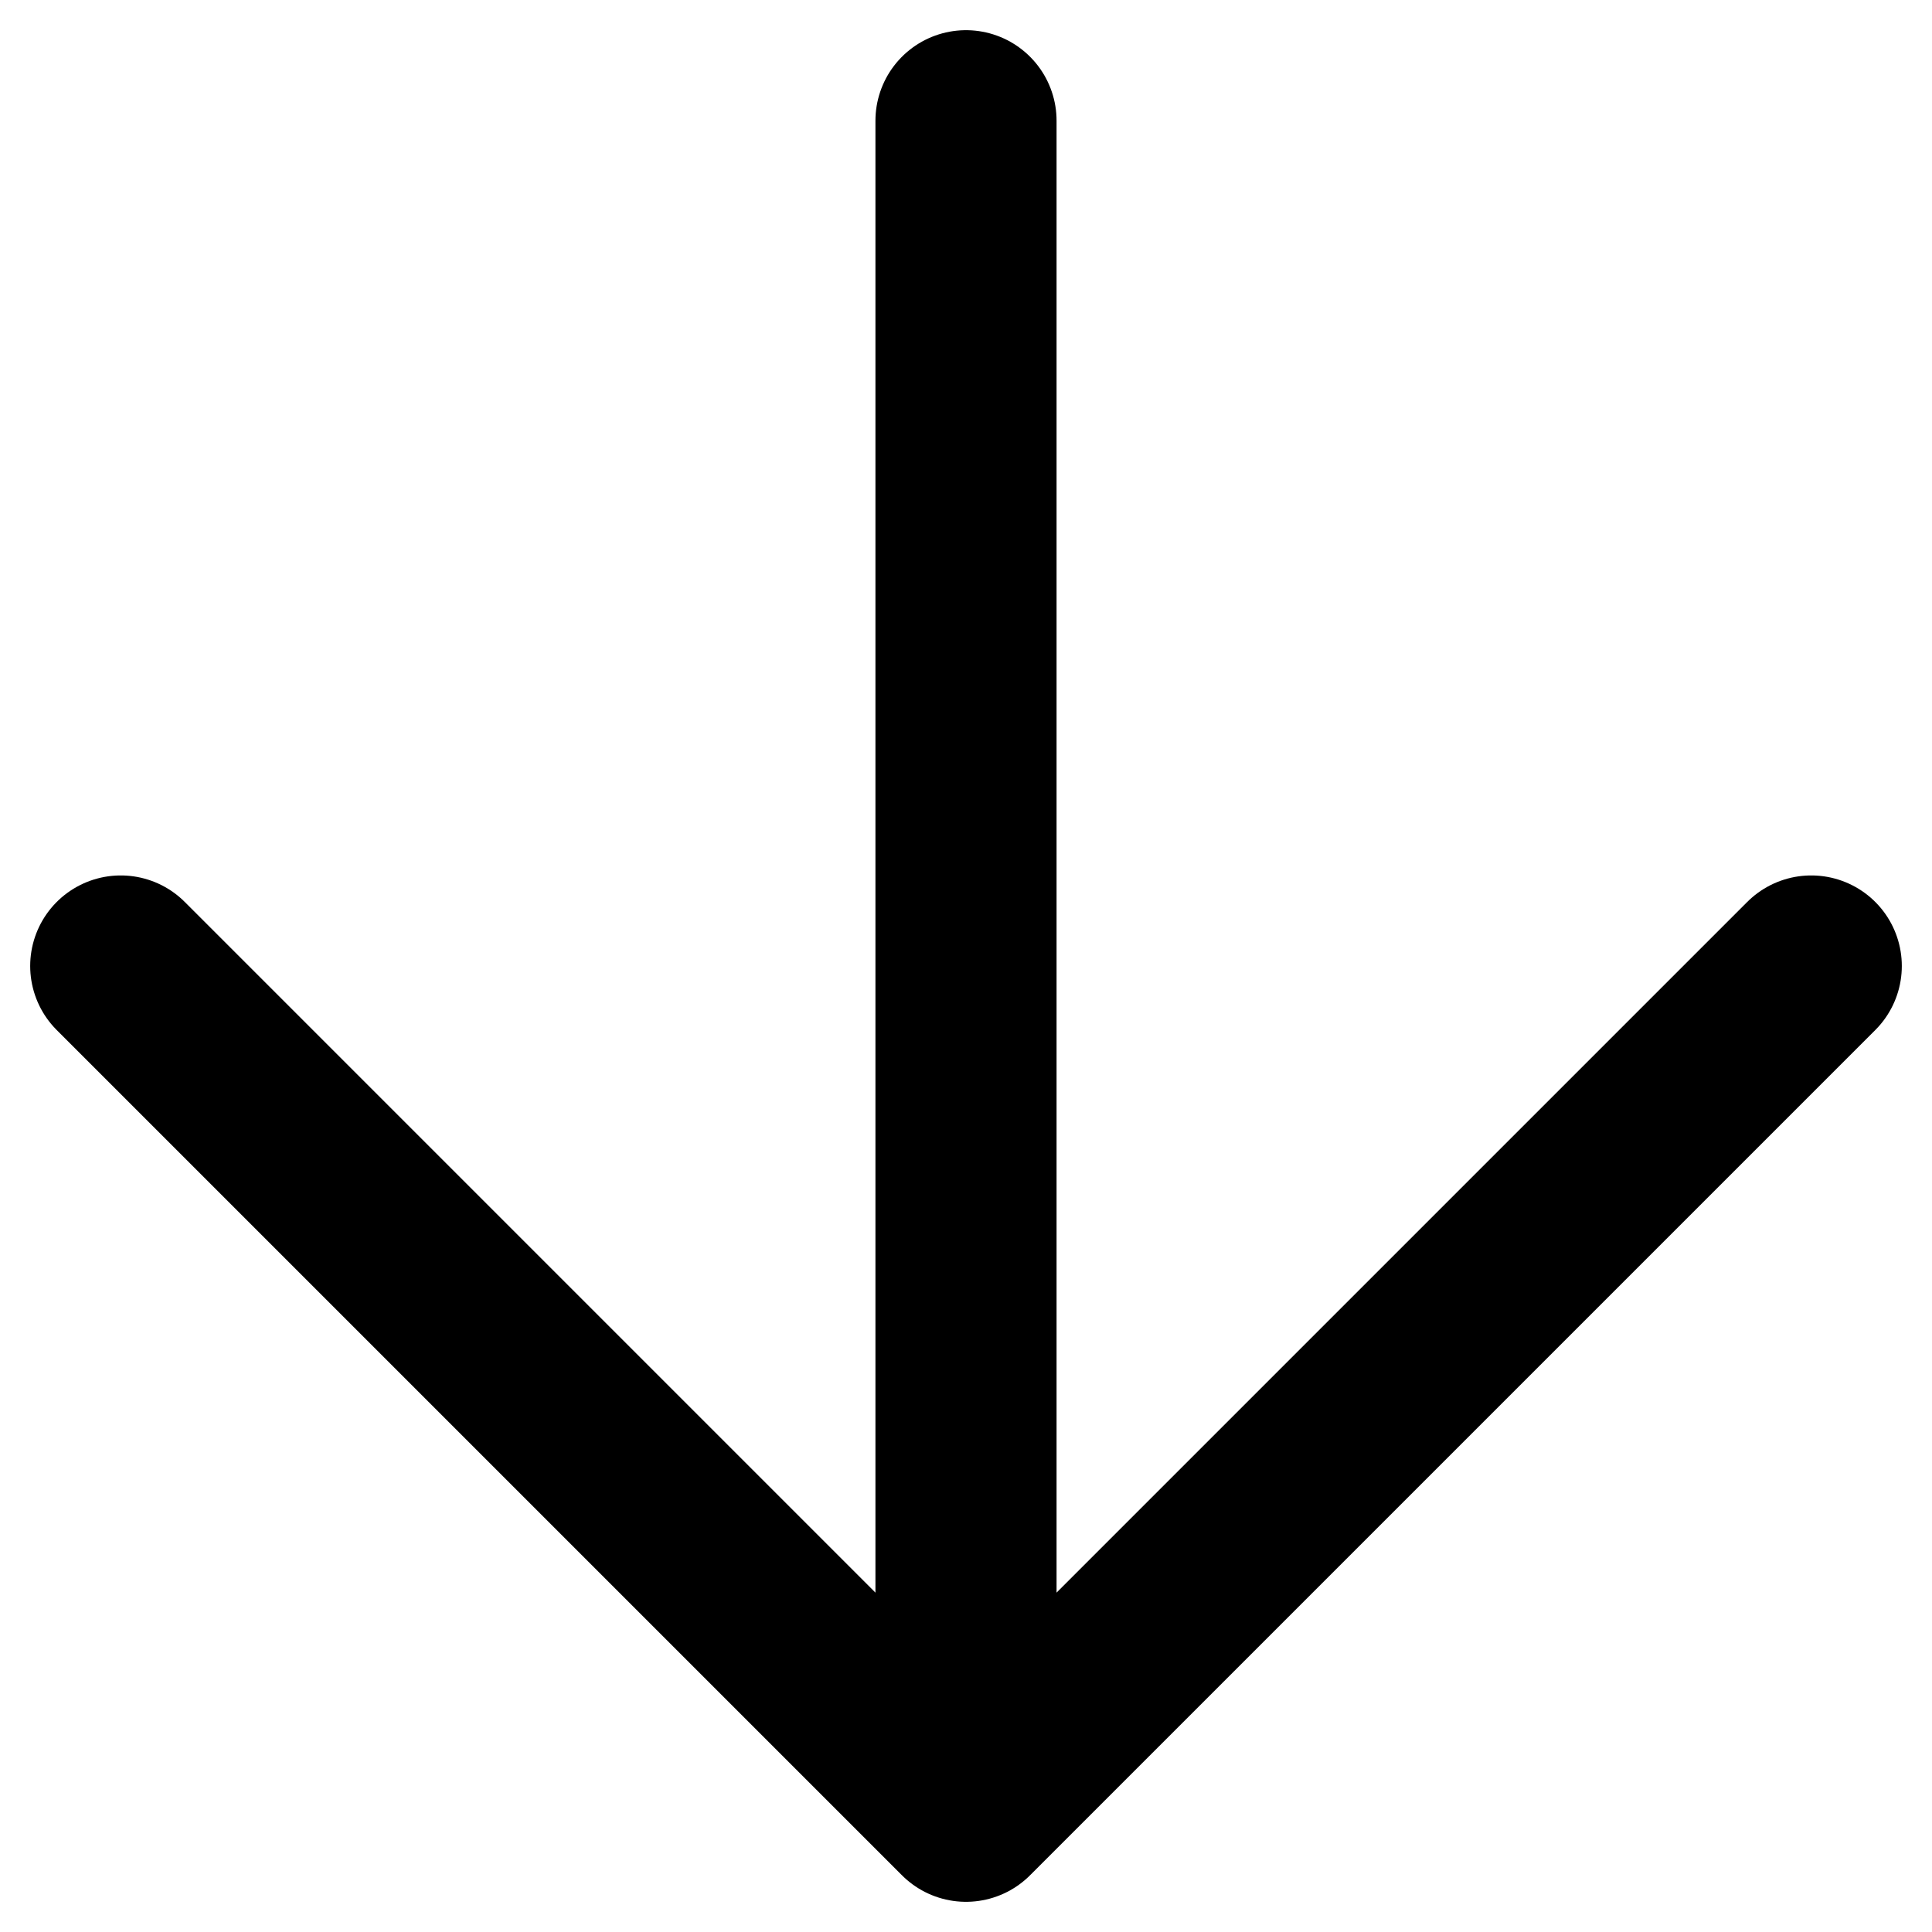 <svg width="16" height="16" viewBox="0 0 16 16" fill="none" xmlns="http://www.w3.org/2000/svg">
<path d="M8 1V15M8 15L15 8M8 15L1 8" stroke="currentColor" stroke-width="1.5" stroke-linecap="round" stroke-linejoin="round"/>
</svg>